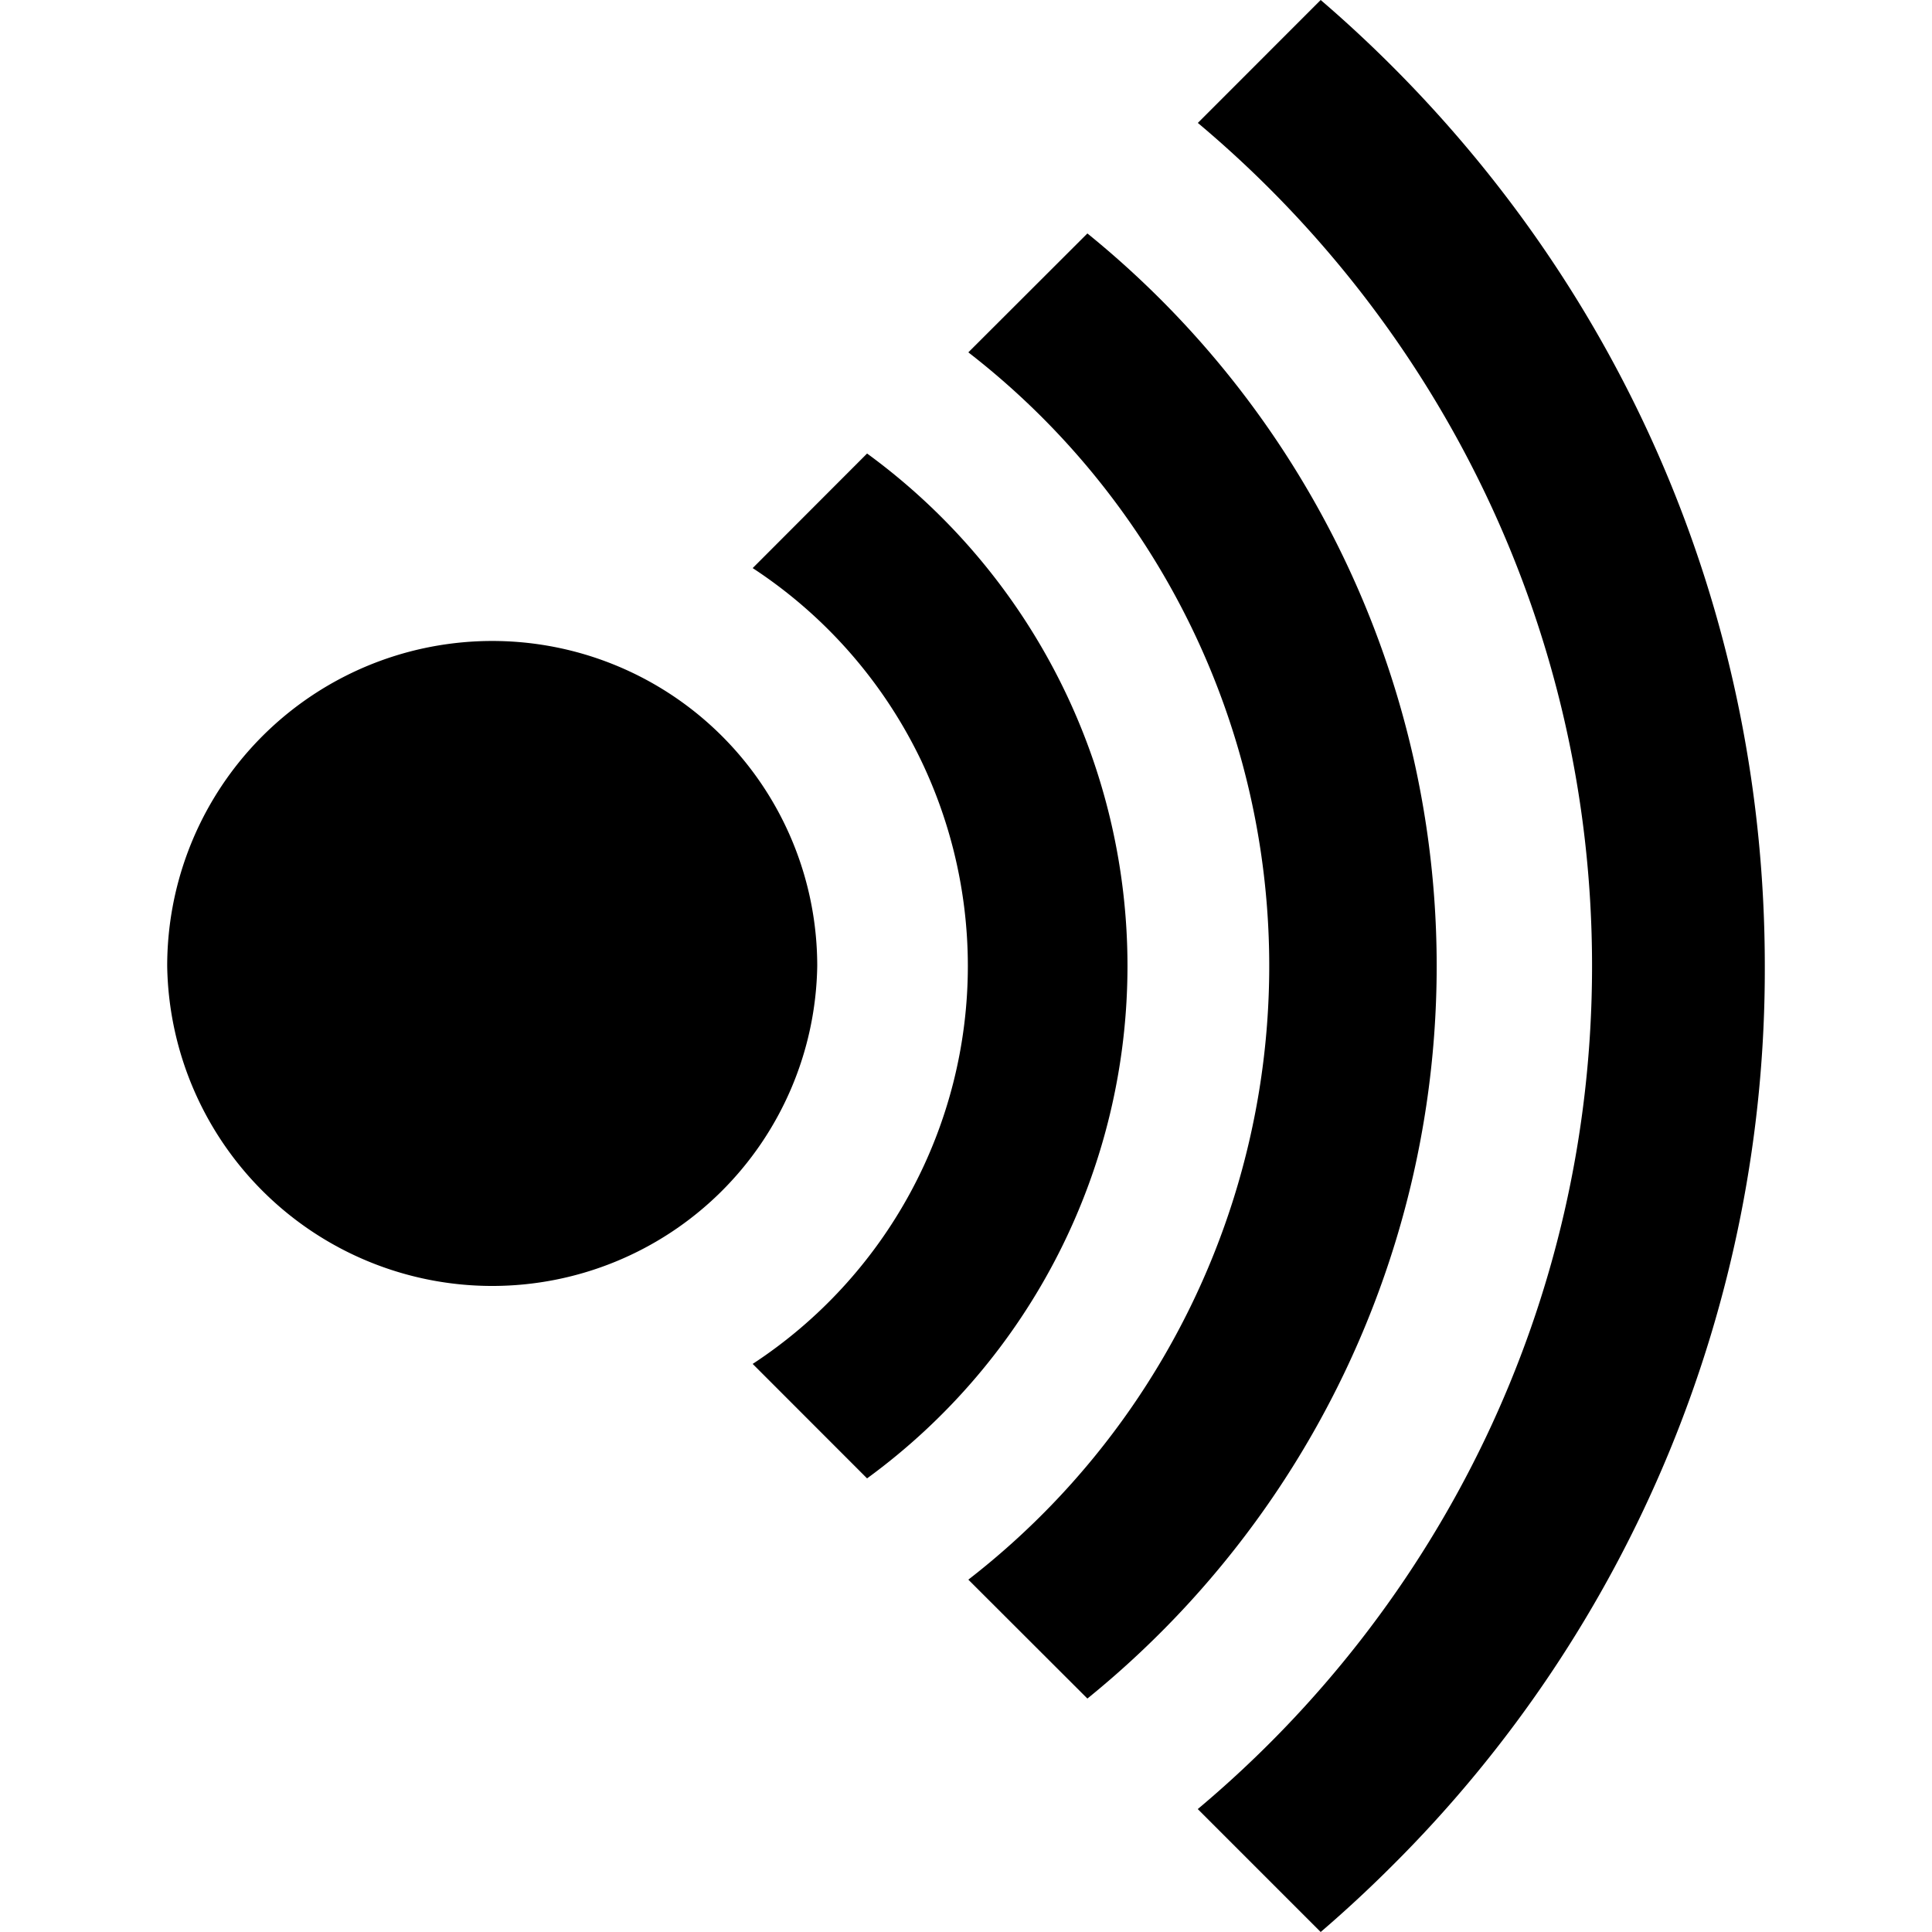 <svg xmlns="http://www.w3.org/2000/svg" viewBox="0 0 24 24"><path d="M16.406 0 14.88 1.527C17.872 4.037 19.777 7.8 19.777 12s-1.905 7.964-4.898 10.473L16.406 24q.457-.392.887-.822A15.7 15.7 0 0 0 21.923 12c0-4.223-1.644-8.192-4.63-11.178q-.43-.43-.887-.822zm-2.898 2.9-1.479 1.477a9.642 9.642 0 0 1 0 15.246l1.479 1.477a11.712 11.712 0 0 0 0-18.2zM10.77 5.635 9.35 7.057A5.91 5.91 0 0 1 12.023 12a5.91 5.91 0 0 1-2.673 4.943l1.421 1.422A7.88 7.88 0 0 0 14.006 12a7.88 7.88 0 0 0-3.233-6.365zM5.627 7.992A4.037 4.037 0 0 0 2.077 12a4.038 4.038 0 0 0 8.075 0 4.037 4.037 0 0 0-4.525-4.008z"/></svg>
